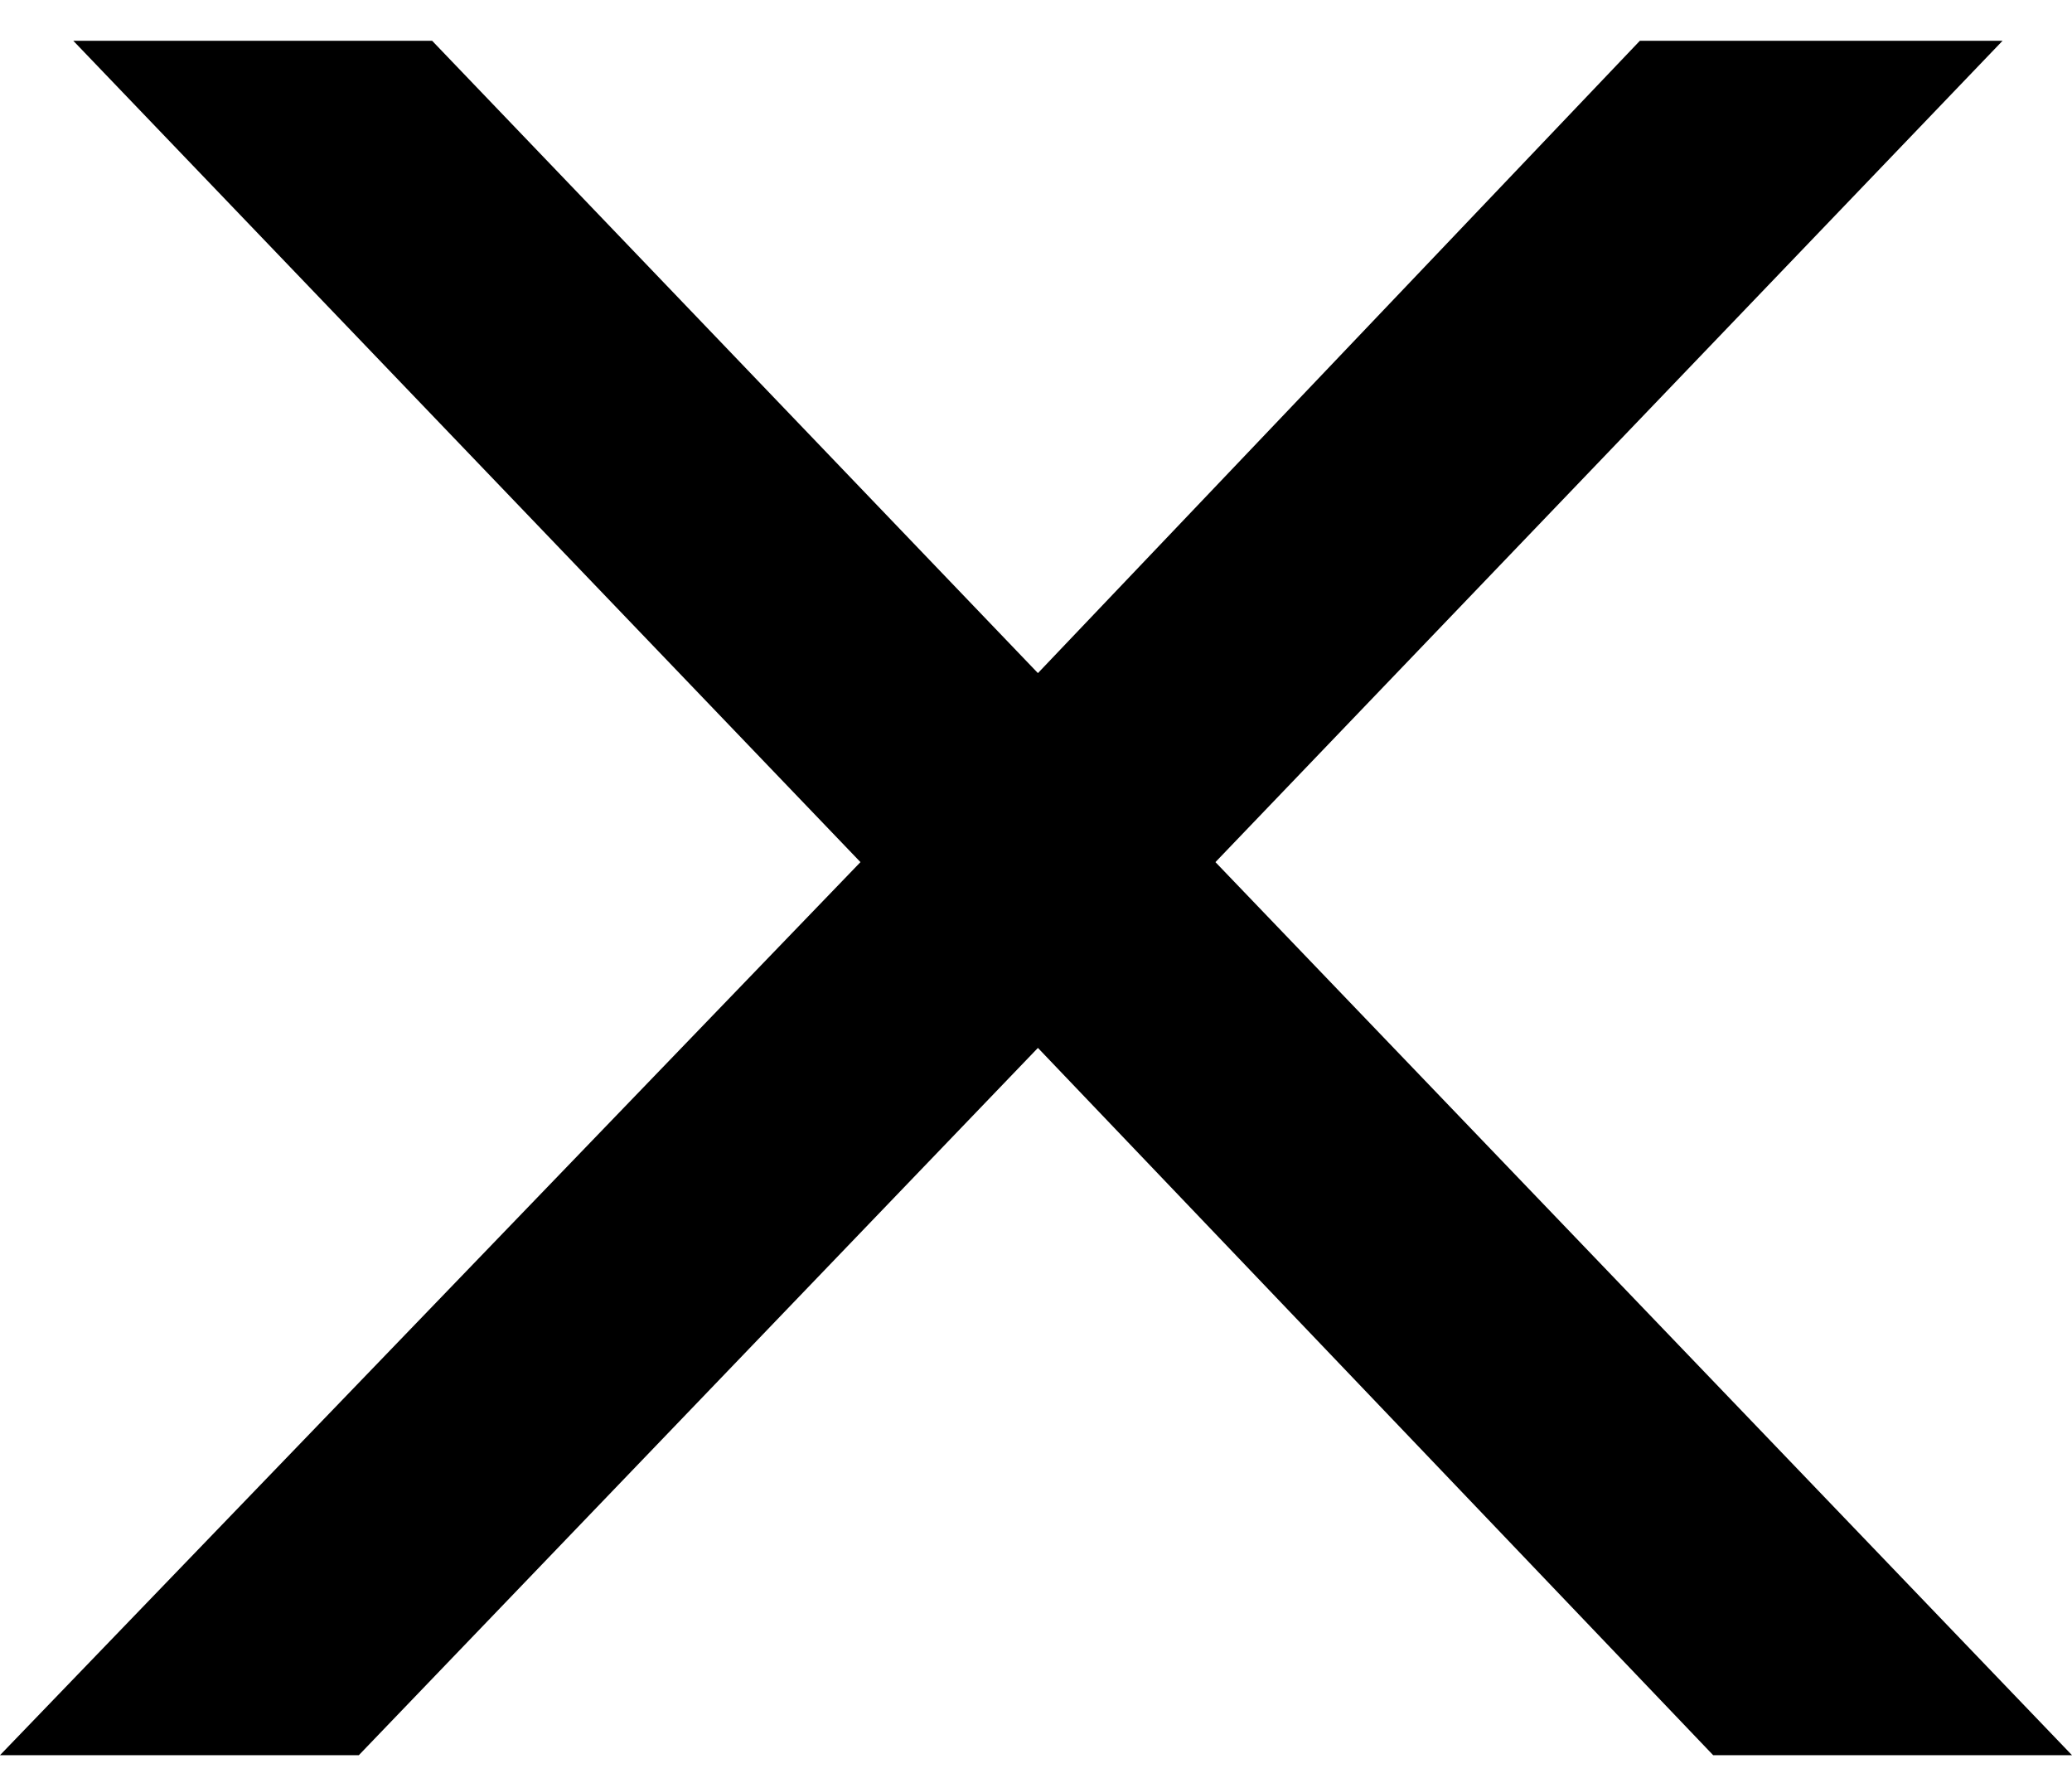 <svg width="43" height="37" viewBox="0 0 43 37" fill="none" xmlns="http://www.w3.org/2000/svg">
<path d="M41.559 0.846L25.224 17.889L43 36.42H35.553L21.54 21.744L7.447 36.42H0L17.857 17.889L1.521 0.846H8.968L21.54 13.967L34.032 0.846H41.559Z" fill="black"/>
</svg>
